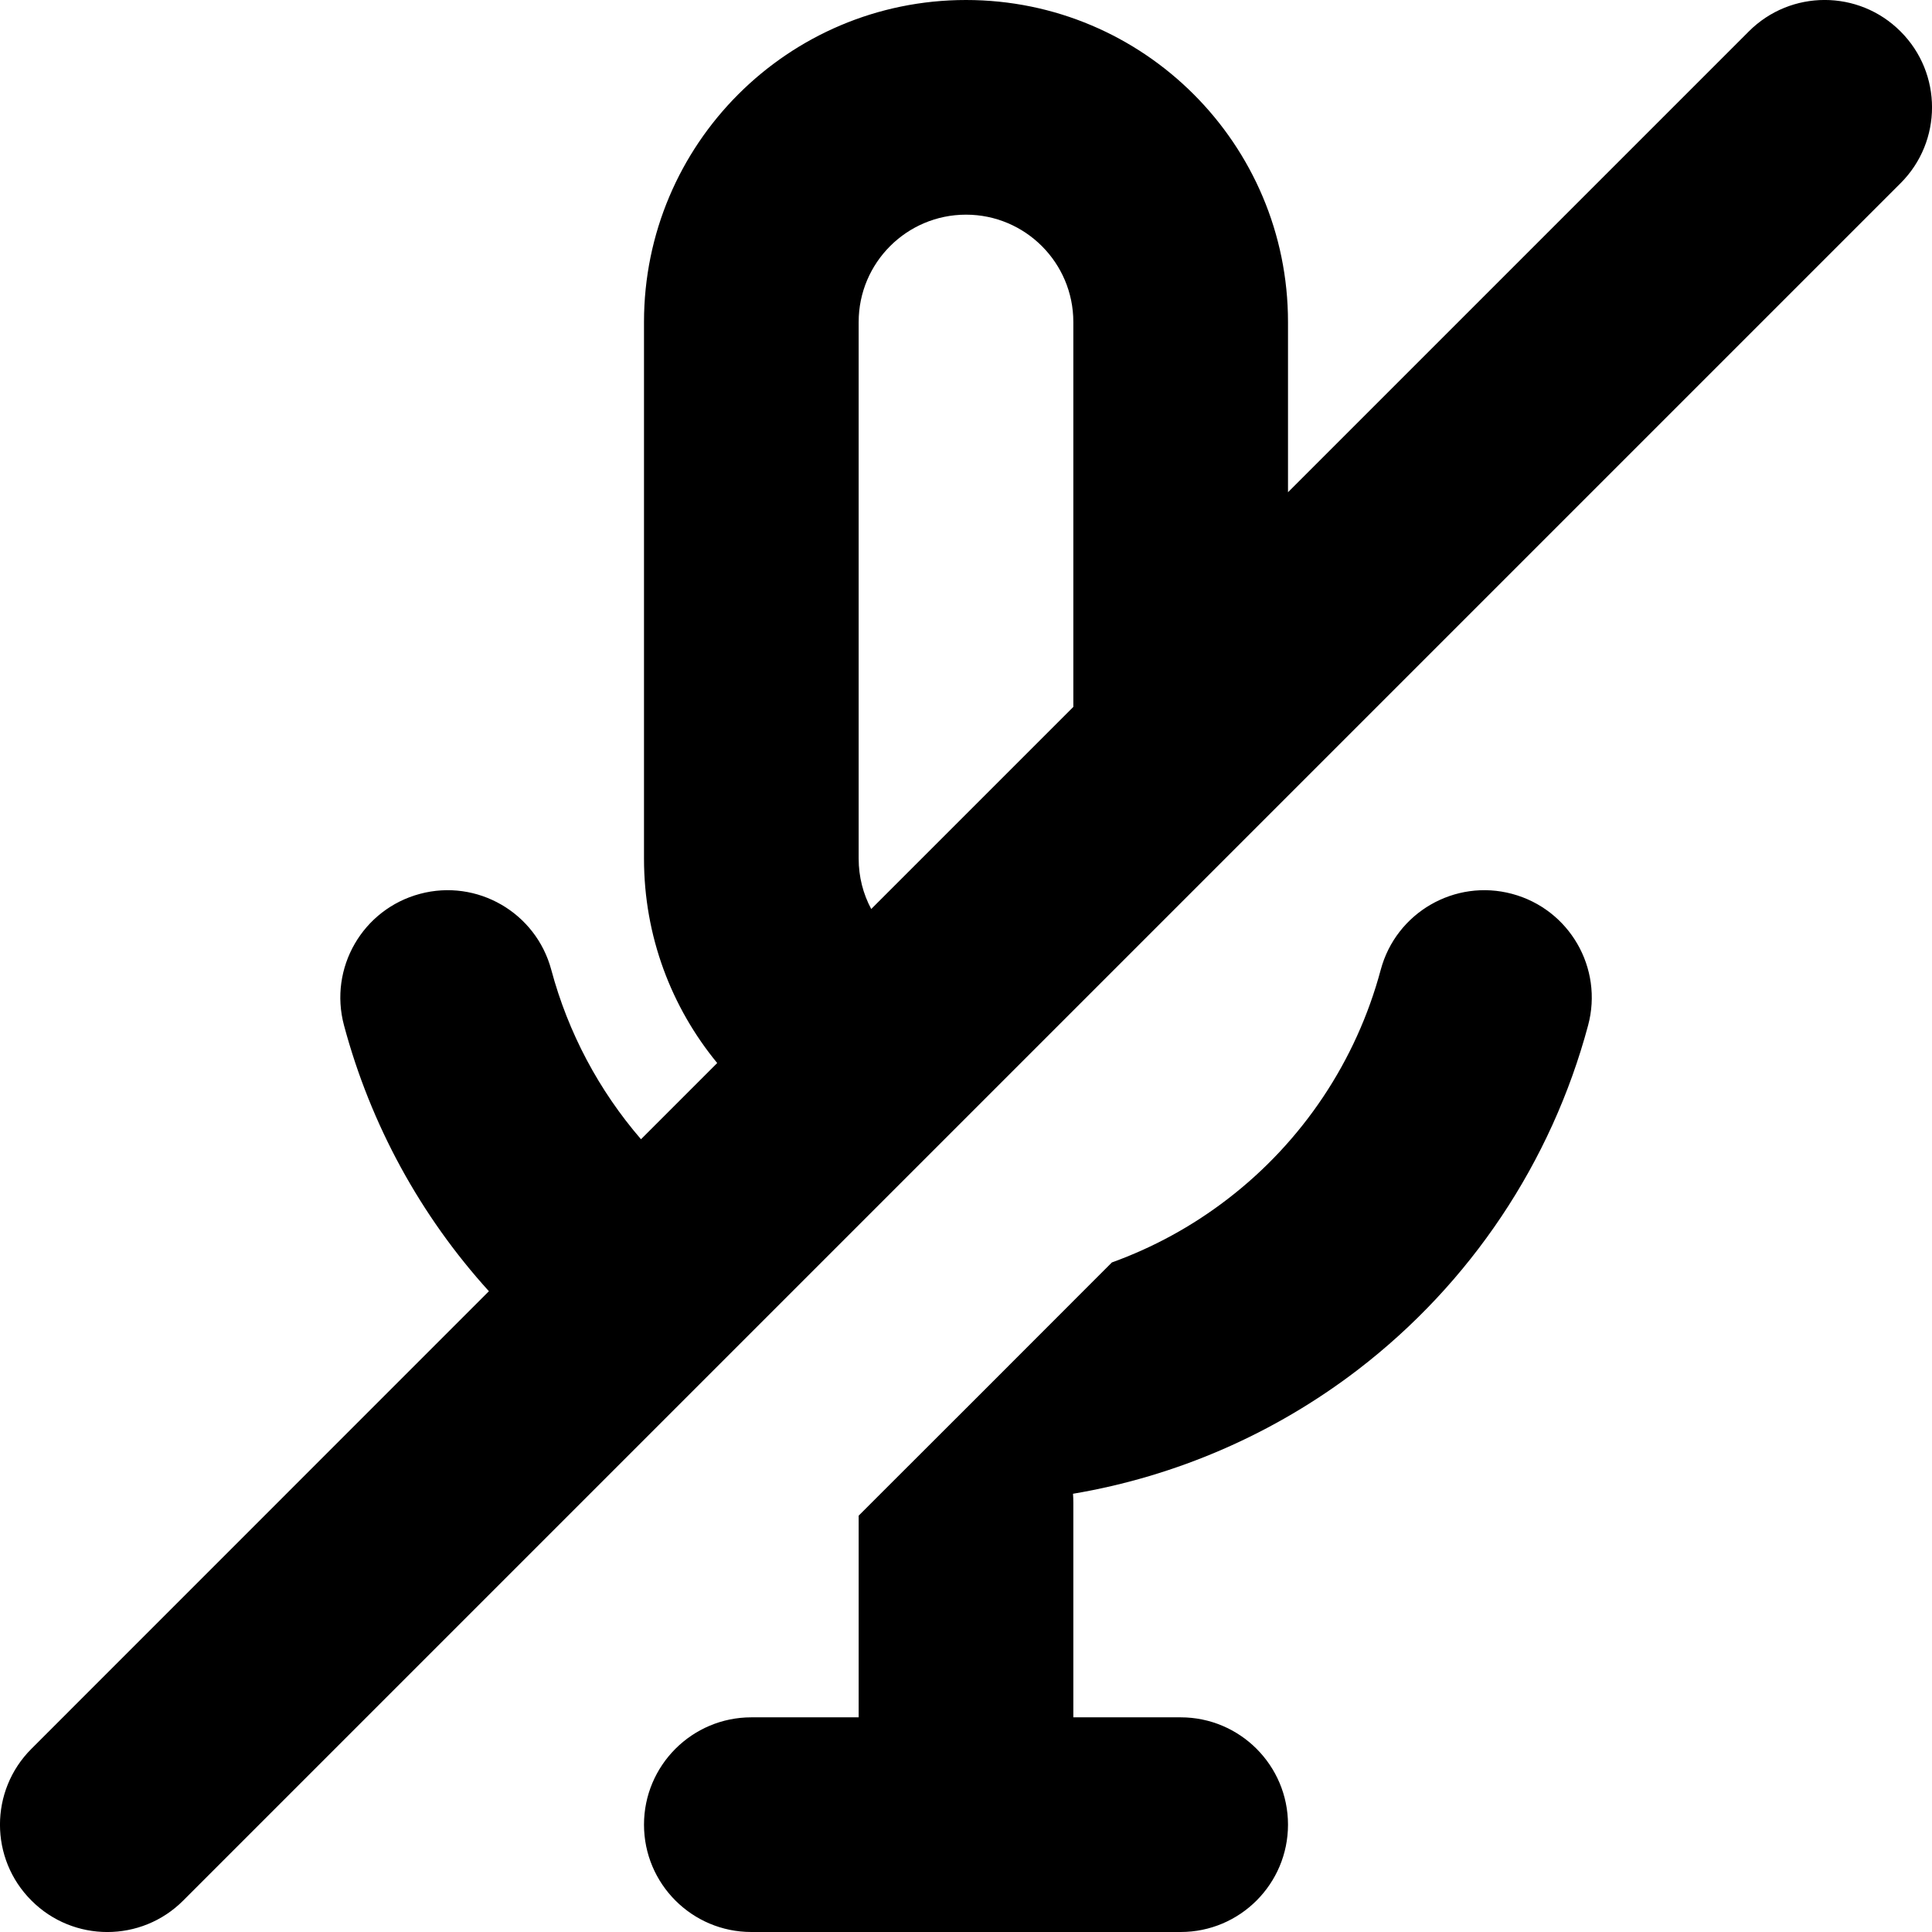<svg width="18" height="18" viewBox="0 0 18 18" fill="none" xmlns="http://www.w3.org/2000/svg">
<path fill-rule="evenodd" clip-rule="evenodd" d="M17.707 1.707C18.098 1.317 18.098 0.683 17.707 0.293C17.317 -0.098 16.683 -0.098 16.293 0.293L12 4.586V3C12 1.343 10.657 0 9 0C7.343 0 6 1.343 6 3V8C6 8.723 6.256 9.386 6.682 9.904L5.972 10.614C5.58 10.16 5.293 9.621 5.136 9.035C4.993 8.502 4.445 8.185 3.912 8.328C3.378 8.471 3.062 9.019 3.205 9.553C3.453 10.479 3.918 11.328 4.555 12.03L0.293 16.293C-0.098 16.683 -0.098 17.317 0.293 17.707C0.683 18.098 1.317 18.098 1.707 17.707L17.707 1.707ZM8.117 8.469L10 6.586V3C10 2.448 9.552 2 9 2C8.448 2 8 2.448 8 3V8C8 8.17 8.042 8.329 8.117 8.469ZM8.995 18H7C6.448 18 6 17.552 6 17C6 16.448 6.448 16 7 16H8V14.121L8.178 13.943L9.115 13.007L10.359 11.762C10.744 11.623 11.107 11.425 11.435 11.173C12.134 10.637 12.636 9.886 12.864 9.035C13.007 8.502 13.555 8.185 14.088 8.328C14.622 8.471 14.939 9.019 14.796 9.553C14.454 10.829 13.7 11.956 12.653 12.76C11.871 13.36 10.958 13.755 9.997 13.917C9.999 13.944 10 13.972 10 14V16H11C11.552 16 12 16.448 12 17C12 17.552 11.552 18 11 18H9.005L9 18L8.995 18Z" fill="currentColor"/>
</svg>
